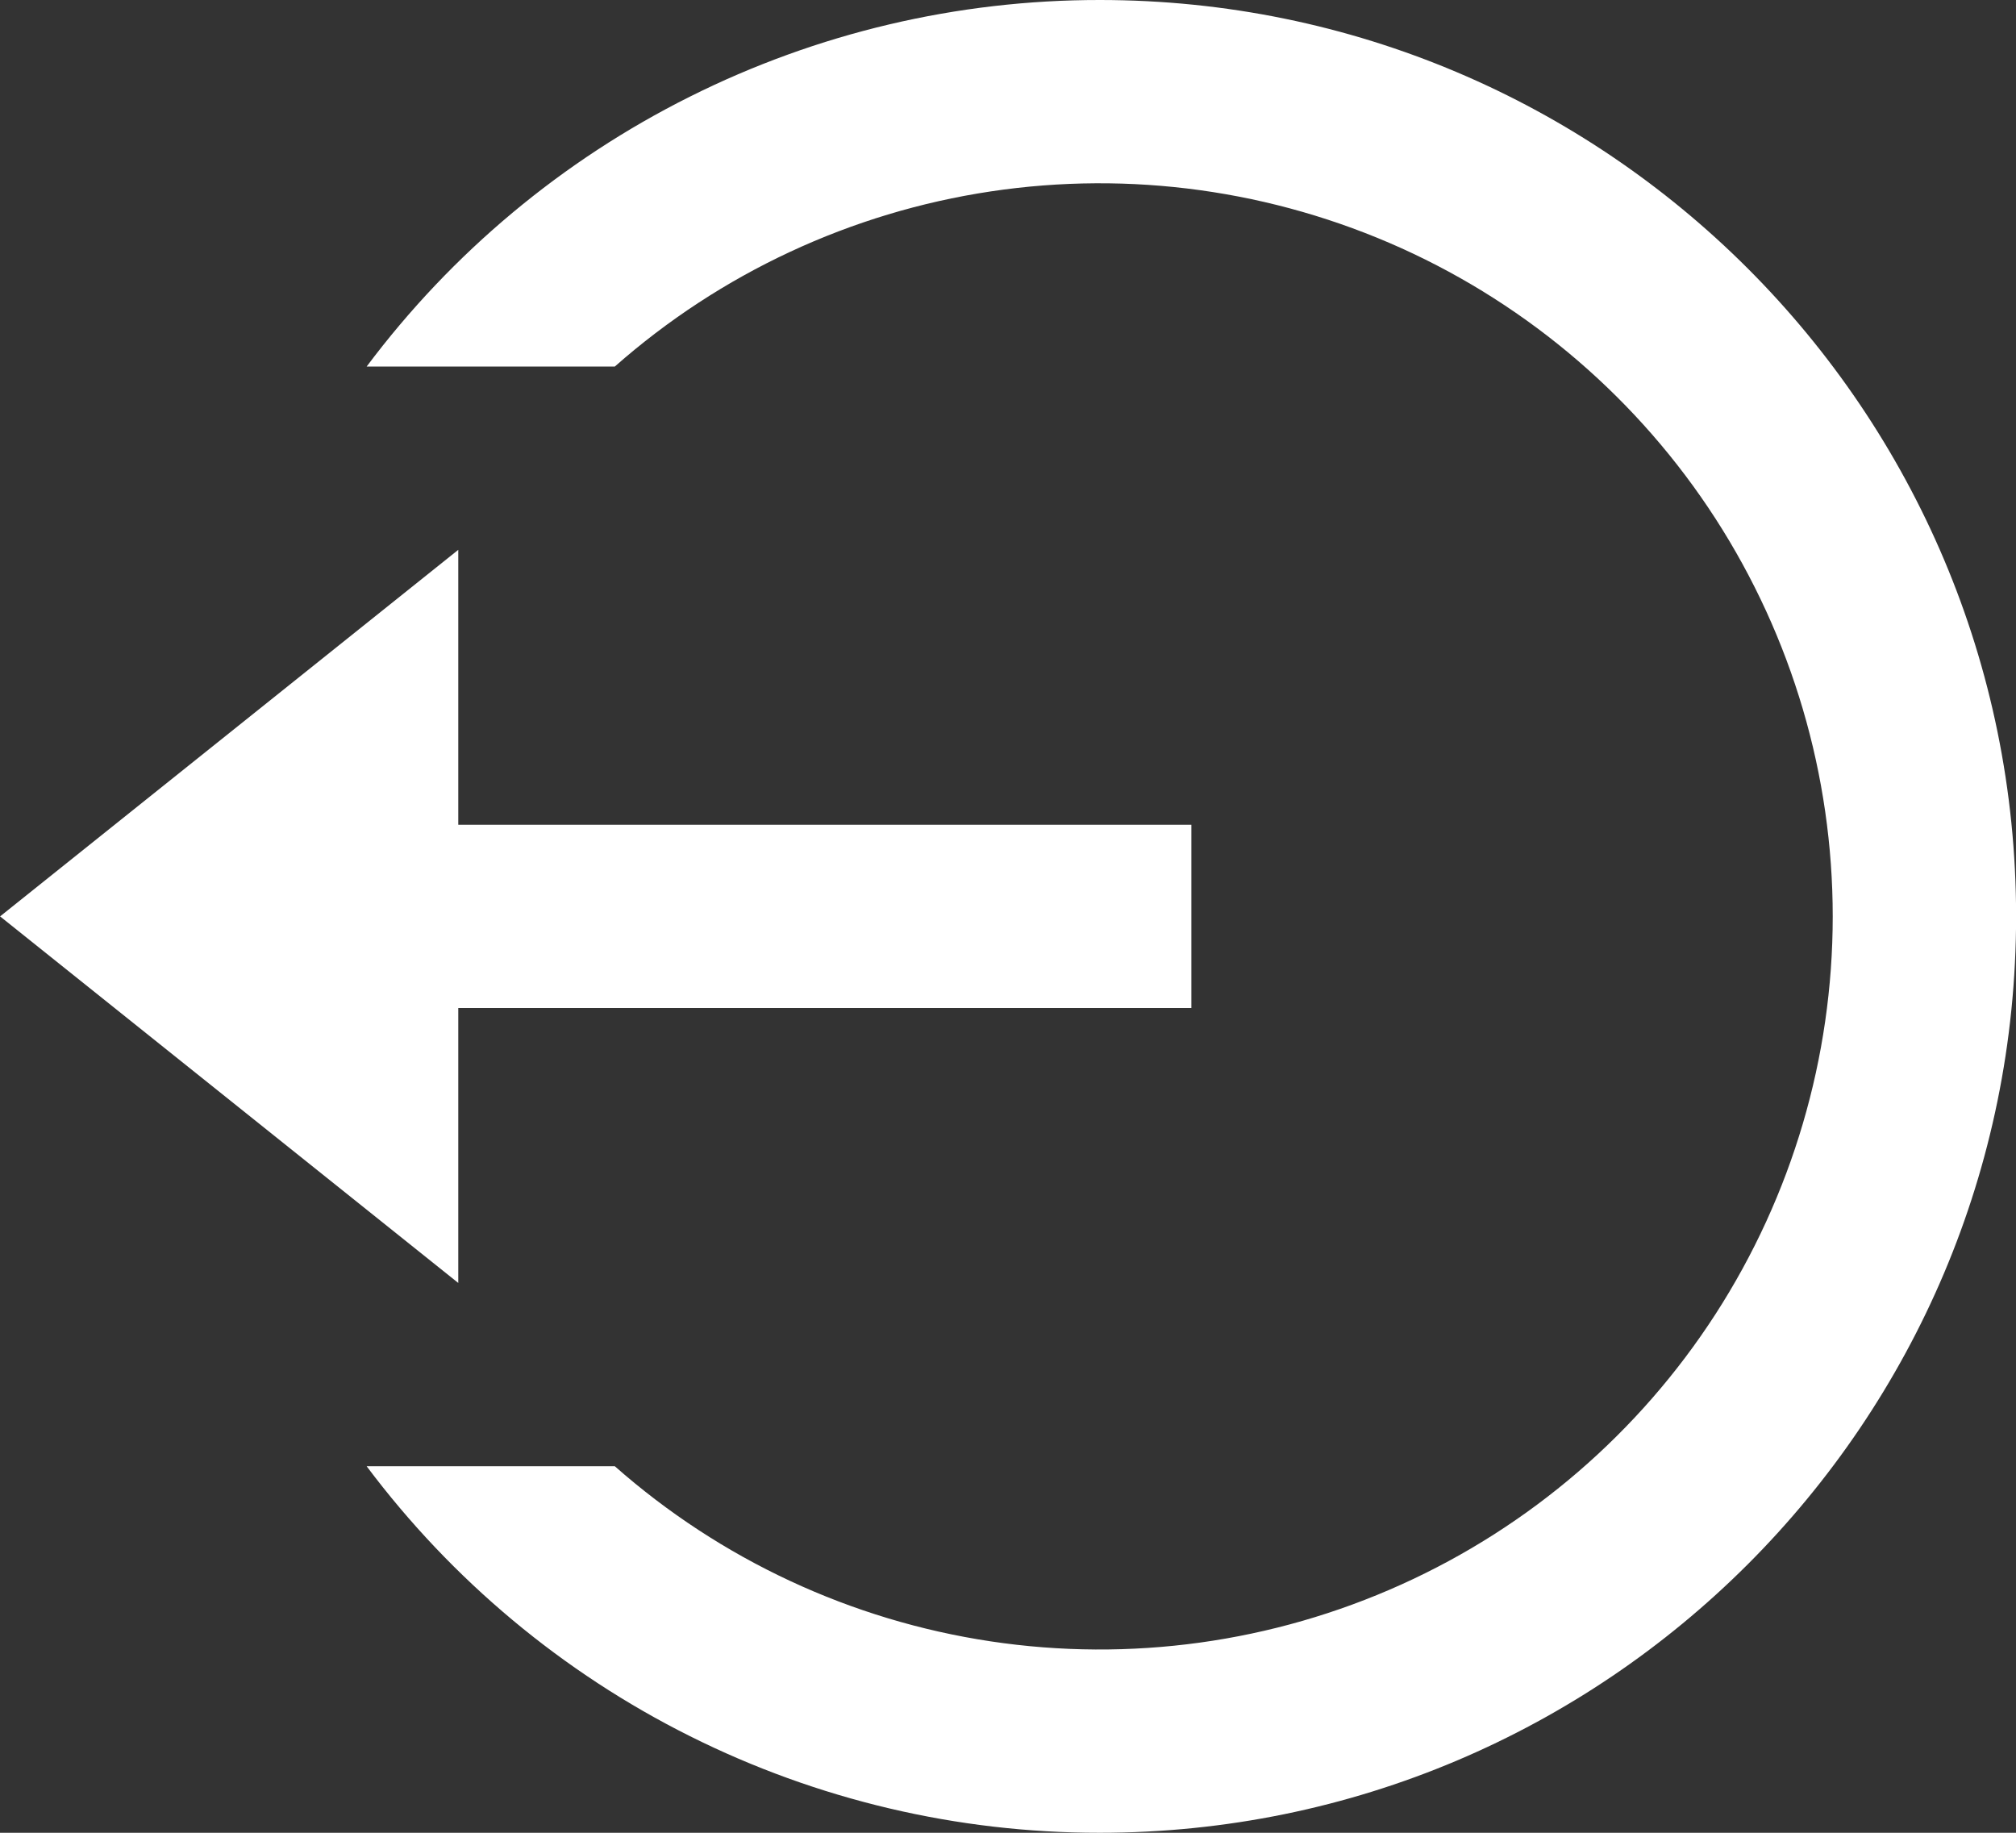 <svg width="22" height="20" viewBox="0 0 22 20" fill="none" xmlns="http://www.w3.org/2000/svg">
<rect x="0" y="0" width="22" height="20" fill="#333333" stroke="none"/>
<path d="M5.001 9H13.001V11H5.001V14L0.001 10L5.001 6V9ZM4.001 16H6.709C7.863 17.018 9.287 17.682 10.81 17.911C12.332 18.14 13.888 17.925 15.292 17.291C16.695 16.658 17.886 15.633 18.721 14.34C19.556 13.046 20 11.54 20 10C20 8.46 19.556 6.954 18.721 5.66C17.886 4.367 16.695 3.342 15.292 2.708C13.888 2.075 12.332 1.86 10.81 2.089C9.287 2.318 7.863 2.982 6.709 4H4.001C4.932 2.757 6.139 1.749 7.528 1.055C8.917 0.36 10.448 -0.001 12.001 1.25179e-06C17.524 1.25179e-06 22.001 4.477 22.001 10C22.001 15.523 17.524 20 12.001 20C10.448 20.001 8.917 19.64 7.528 18.945C6.139 18.251 4.932 17.242 4.001 16Z" fill="white"/>
</svg>
